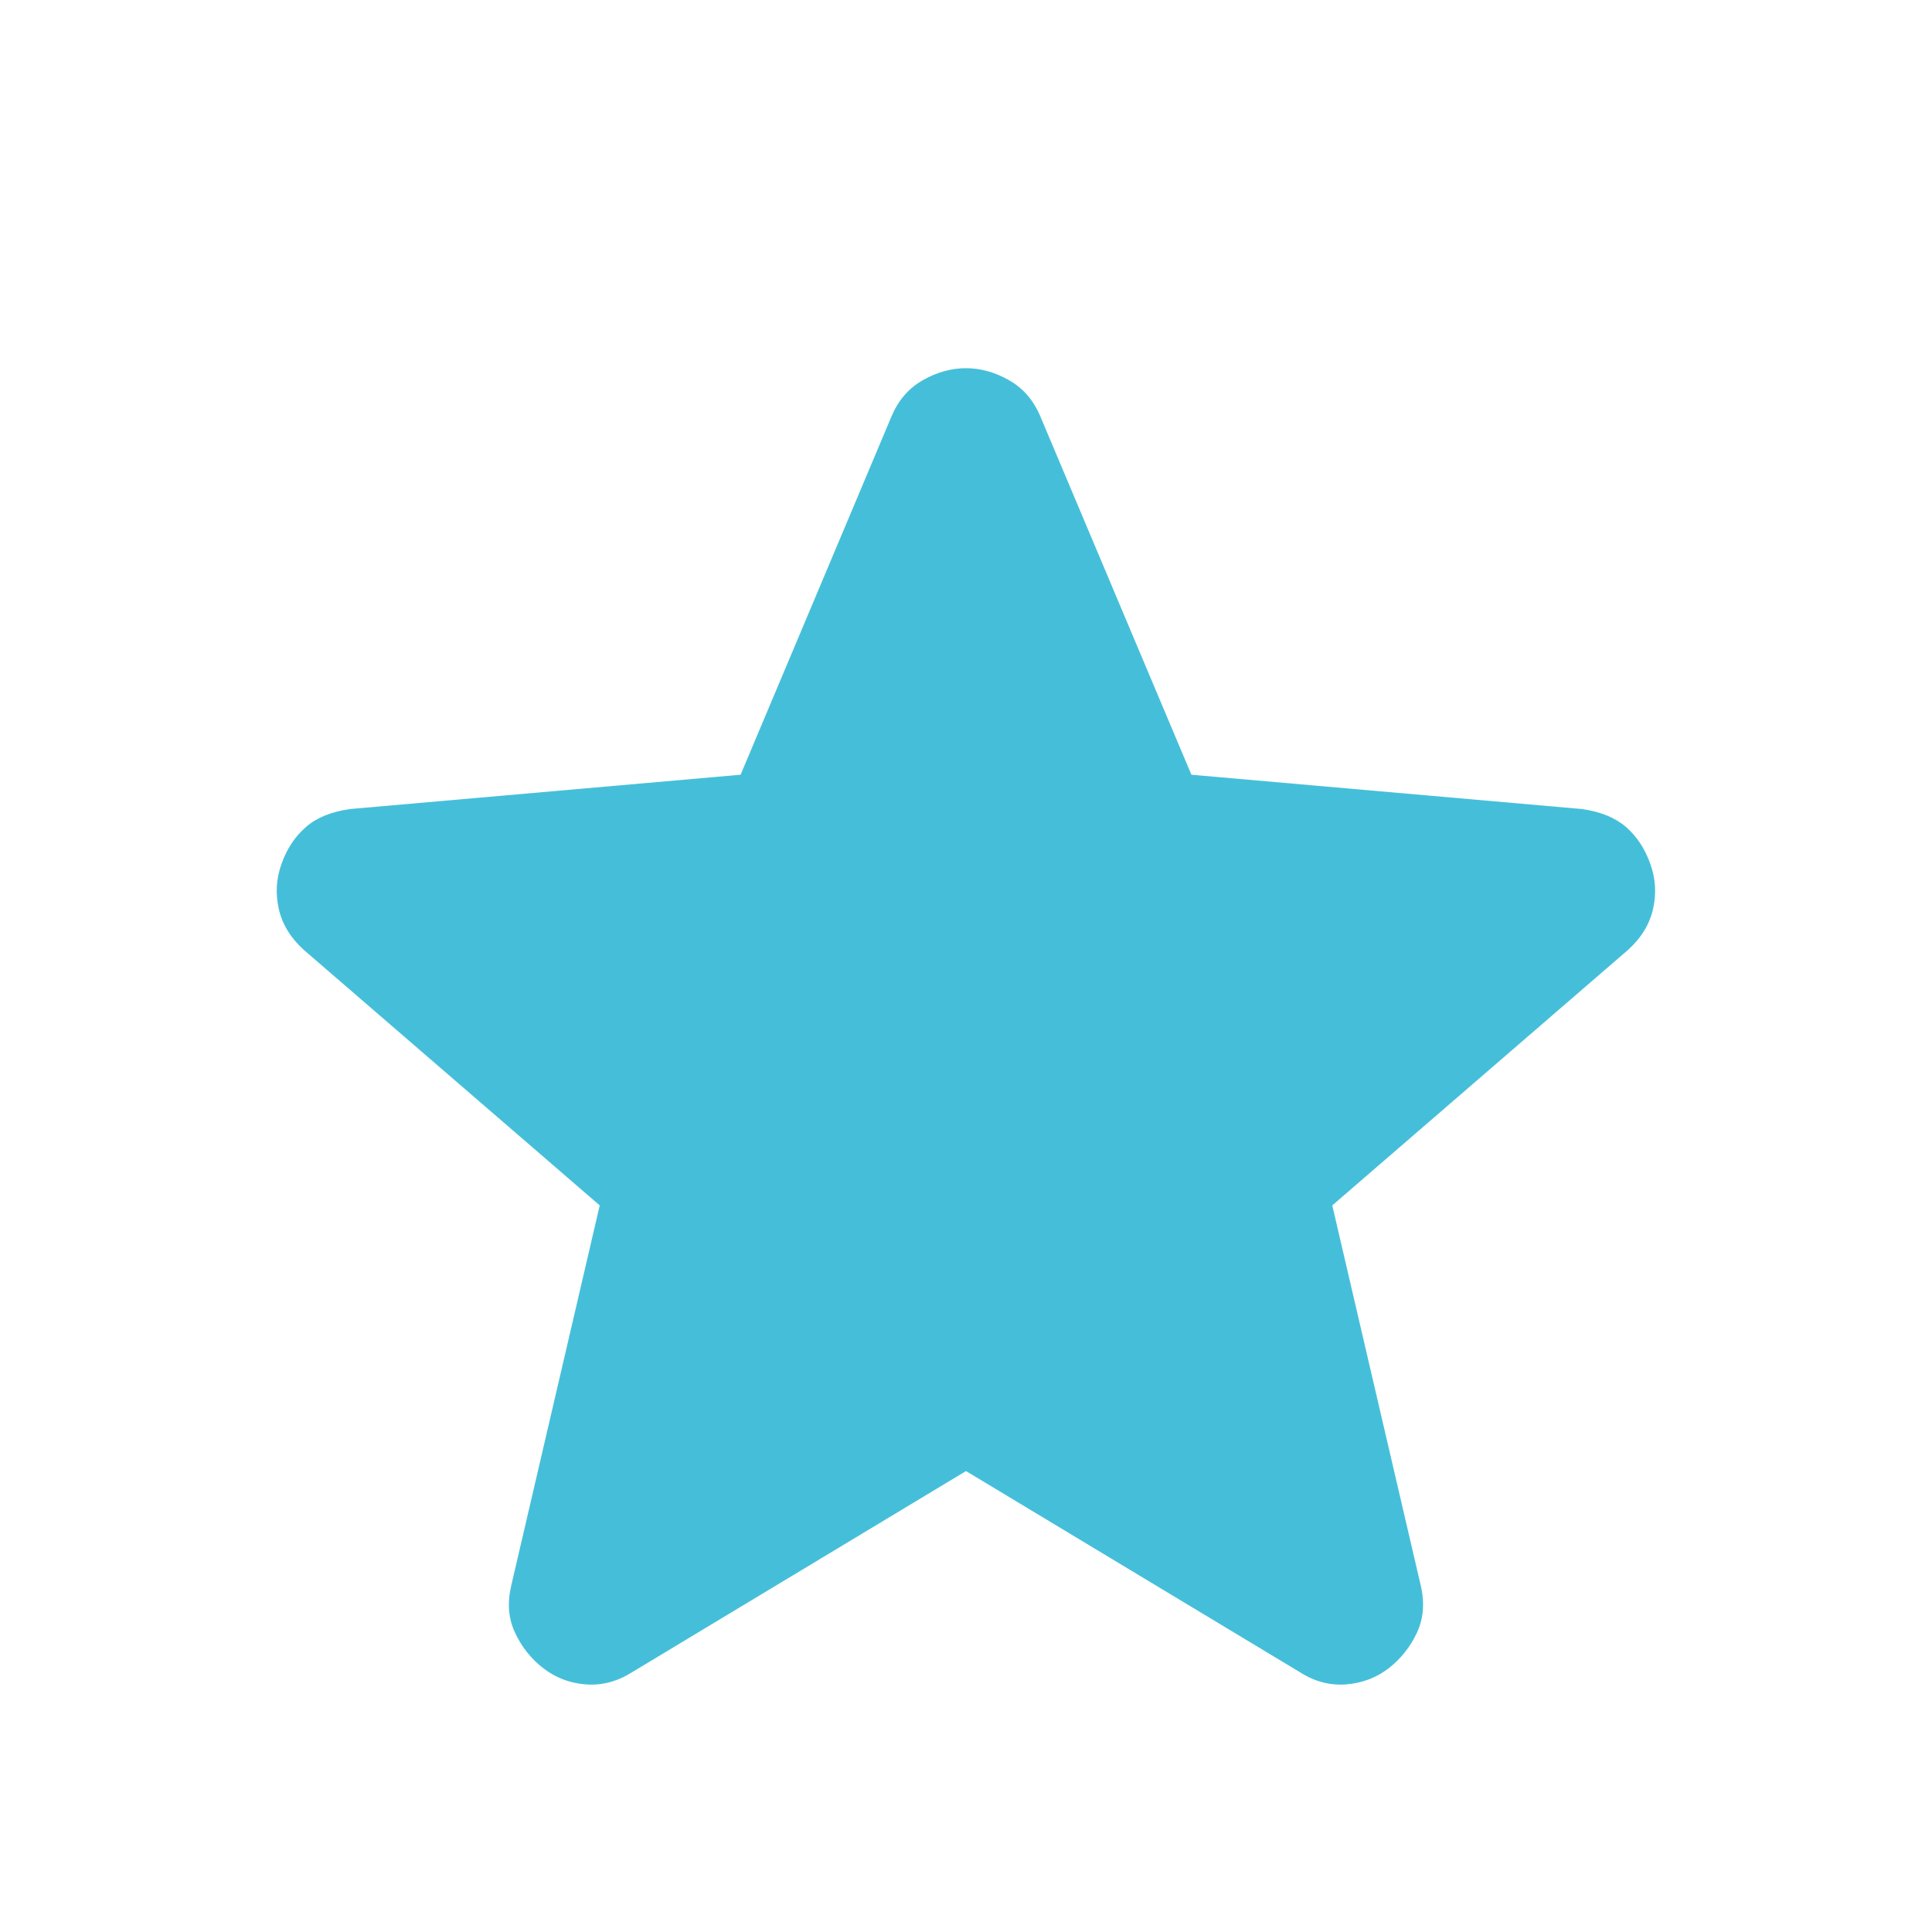 <svg width="12" height="12" viewBox="0 0 12 12" fill="none" xmlns="http://www.w3.org/2000/svg">
<mask id="mask0_262_7829" style="mask-type:alpha" maskUnits="userSpaceOnUse" x="0" y="0" width="12" height="12">
<rect width="12" height="12" fill="#D9D9D9"/>
</mask>
<g mask="url(#mask0_262_7829)">
<path d="M6 9.137L3.925 10.387C3.833 10.445 3.737 10.47 3.637 10.462C3.537 10.454 3.45 10.42 3.375 10.362C3.3 10.304 3.241 10.231 3.2 10.143C3.158 10.056 3.15 9.958 3.175 9.85L3.725 7.487L1.887 5.9C1.804 5.825 1.752 5.739 1.731 5.643C1.71 5.548 1.716 5.454 1.75 5.362C1.783 5.27 1.833 5.195 1.9 5.137C1.966 5.079 2.058 5.041 2.175 5.025L4.6 4.812L5.537 2.587C5.579 2.487 5.643 2.412 5.731 2.362C5.818 2.312 5.908 2.287 6 2.287C6.091 2.287 6.181 2.312 6.268 2.362C6.356 2.412 6.42 2.487 6.462 2.587L7.4 4.812L9.825 5.025C9.941 5.041 10.033 5.079 10.1 5.137C10.166 5.195 10.216 5.27 10.249 5.362C10.283 5.454 10.289 5.548 10.268 5.643C10.247 5.739 10.195 5.825 10.112 5.9L8.275 7.487L8.825 9.85C8.85 9.958 8.841 10.056 8.8 10.143C8.758 10.231 8.7 10.304 8.625 10.362C8.55 10.42 8.462 10.454 8.362 10.462C8.262 10.47 8.166 10.445 8.075 10.387L6 9.137Z" fill="#45BFD9"/>
</g>
</svg>
